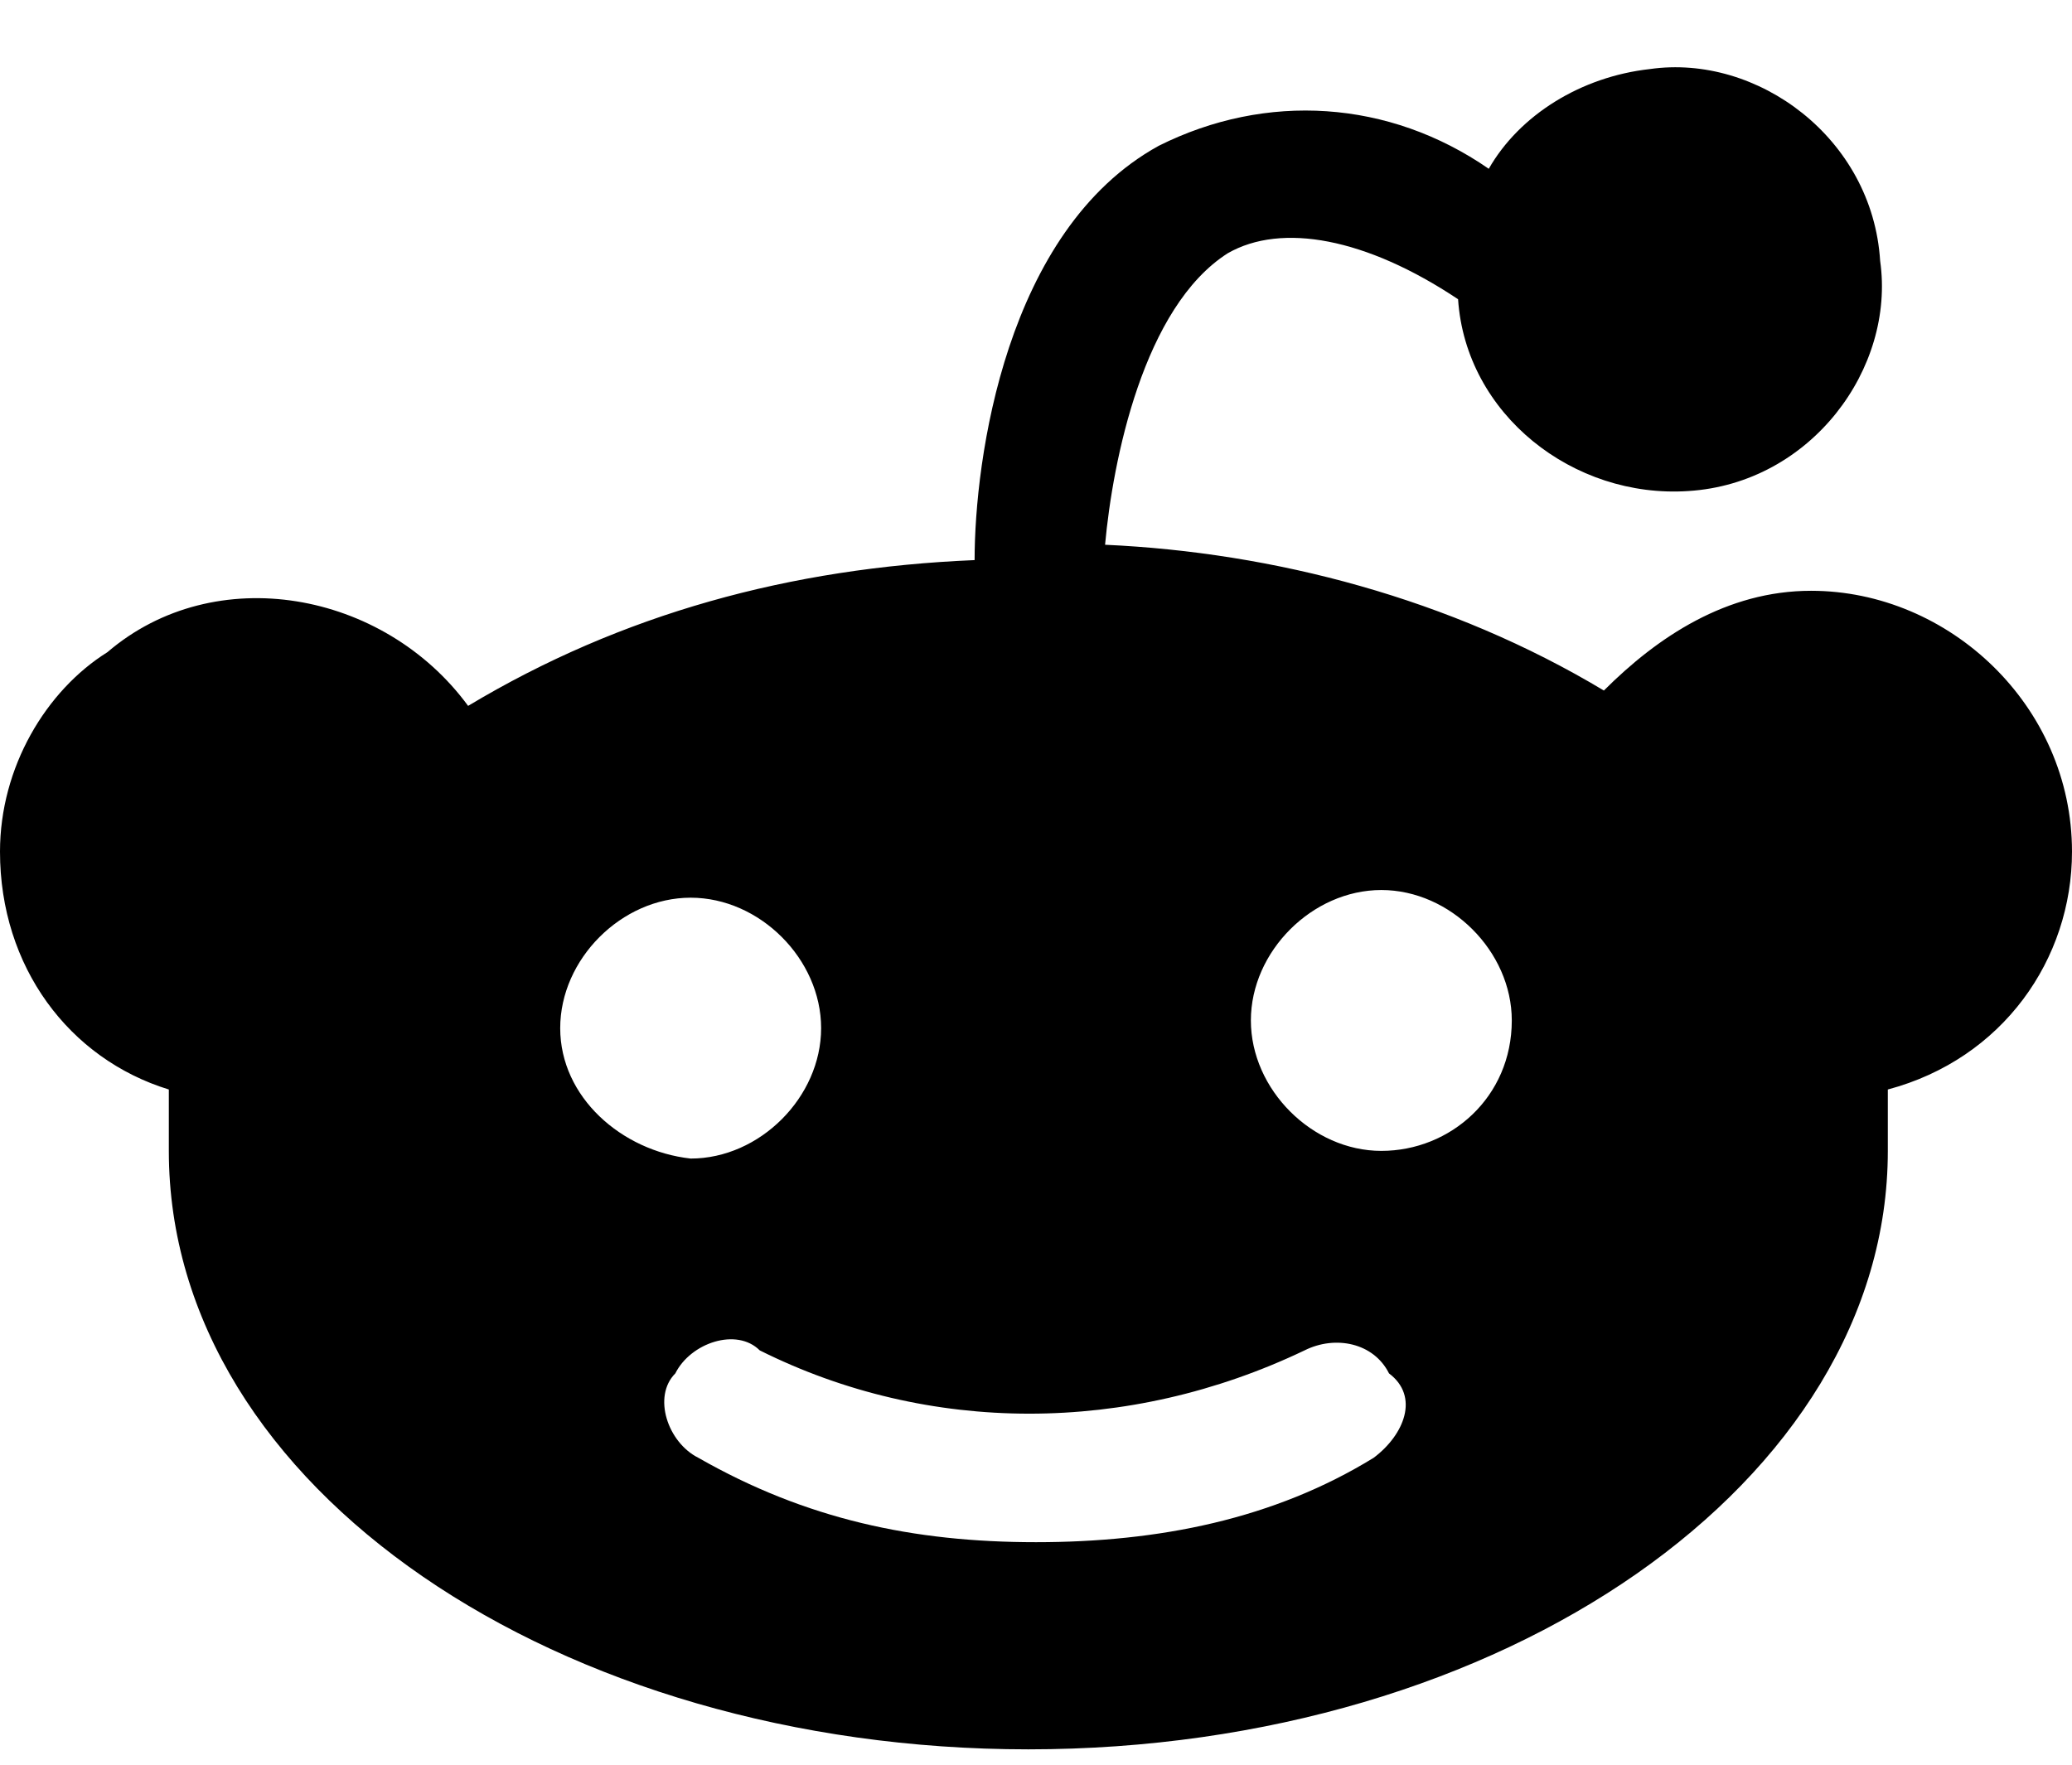 <svg xmlns="http://www.w3.org/2000/svg" fill="currentColor" viewBox="0 0 27 23">
  <path d="M27 11.1c0-1.9-1.6-3.4-3.4-3.4-1.1 0-2 .6-2.7 1.3-2-1.2-4.3-1.8-6.5-1.9.1-1.1.5-3.1 1.6-3.8.7-.4 1.8-.2 3 .6.1 1.5 1.5 2.6 3 2.5 1.6-.1 2.7-1.6 2.5-3-.1-1.6-1.6-2.7-3-2.5-.9.1-1.7.6-2.1 1.3-1.3-.9-2.9-1-4.3-.3-2 1.1-2.4 4.1-2.4 5.4-2.4.1-4.6.7-6.6 1.9C5 7.7 2.8 7.3 1.4 8.5.6 9 0 10 0 11.1c0 1.5.9 2.7 2.2 3.1v.8c0 4.4 5.1 7.8 11.2 7.8 6.2 0 11.2-3.5 11.2-7.8v-.8c1.5-.4 2.4-1.7 2.4-3.1zM7.3 13.4c0-.9.8-1.7 1.7-1.7.9 0 1.7.8 1.7 1.7 0 .9-.8 1.7-1.7 1.7-.9-.1-1.7-.8-1.7-1.7zM17.9 19c-1.3.8-2.8 1.1-4.4 1.1-1.6 0-3-.3-4.4-1.1-.4-.2-.6-.8-.3-1.1.2-.4.8-.6 1.1-.3 2.2 1.1 4.8 1.1 7.1 0 .4-.2.9-.1 1.1.3.4.3.2.8-.2 1.1zm.1-4c-.9 0-1.7-.8-1.7-1.7 0-.9.8-1.7 1.7-1.7.9 0 1.7.8 1.7 1.7 0 1-.8 1.7-1.7 1.7z"/>
</svg>
